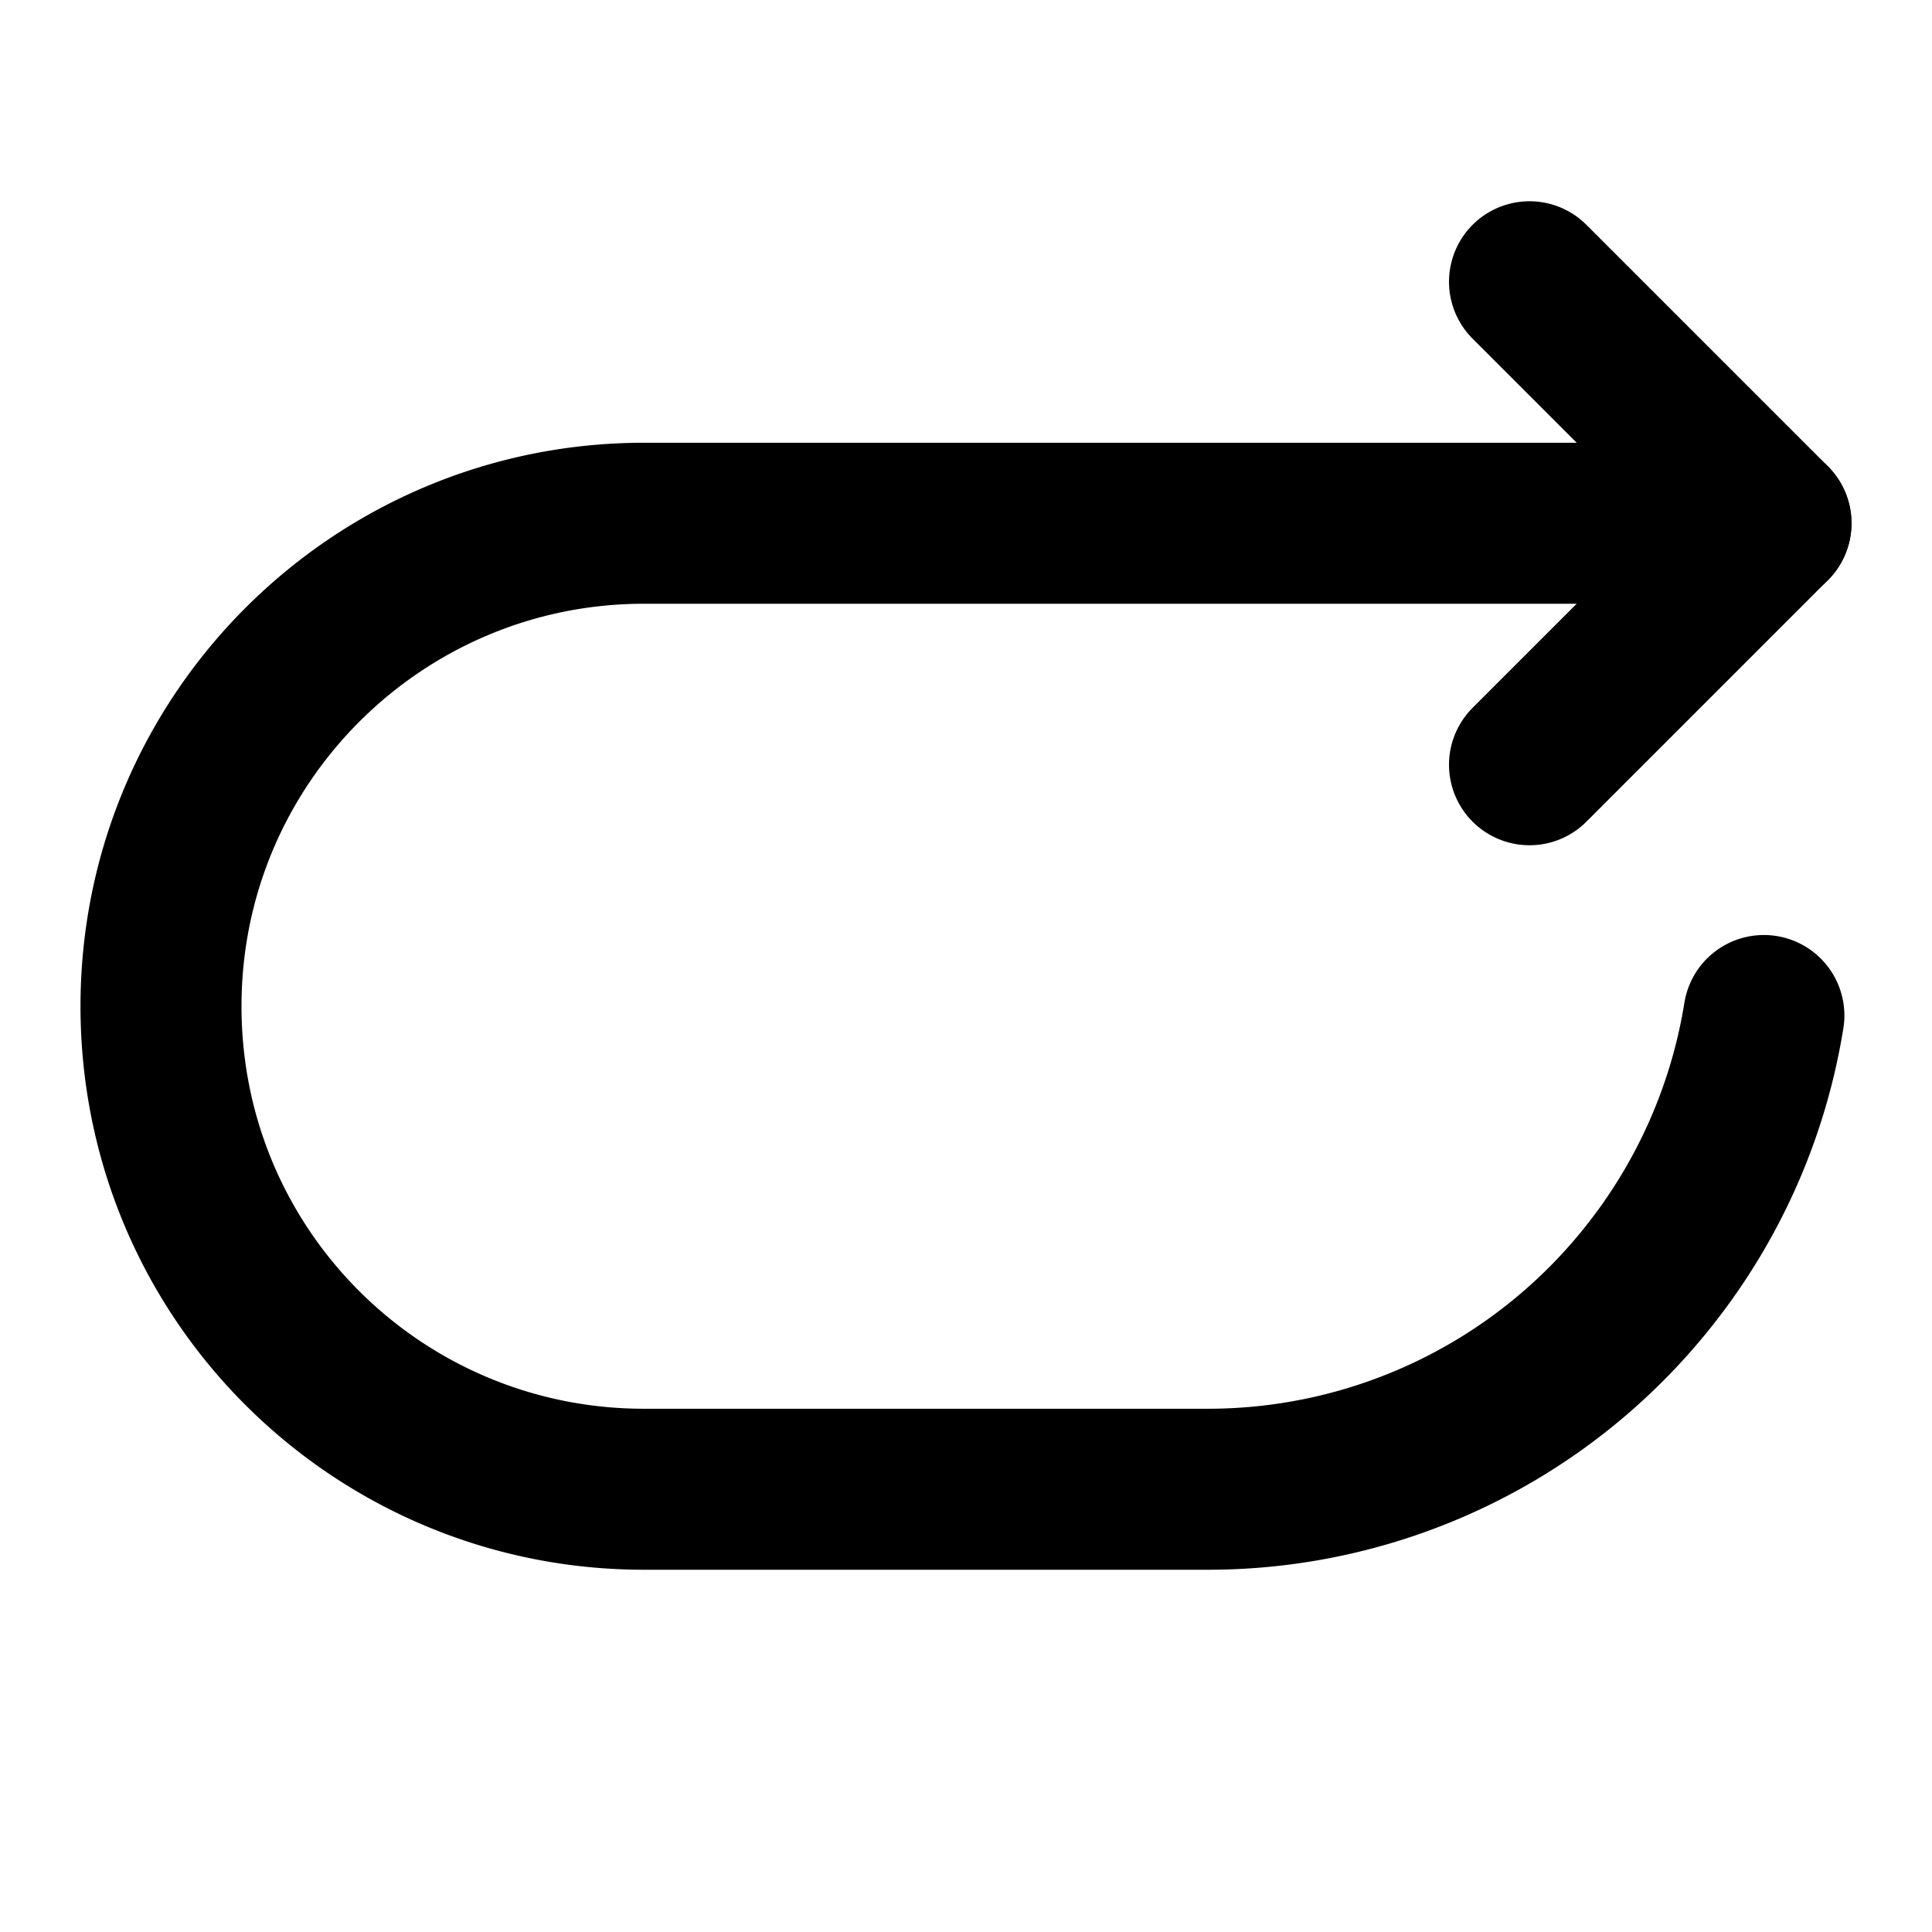 <svg viewBox="0 0 48 48" fill="none" xmlns="http://www.w3.org/2000/svg" height="1em" width="1em">
  <path d="M43.823 25.23a13.965 13.965 0 0 1-2.837 6.448A13.975 13.975 0 0 1 30 37H16C9.397 37 4 31.678 4 25c0-6.65 5.396-12 12-12h28" stroke="#000" stroke-width="4" stroke-linecap="round" stroke-linejoin="round"/>
  <path d="m38 7 6 6-6 6" stroke="#000" stroke-width="4" stroke-linecap="round" stroke-linejoin="round"/>
</svg>
